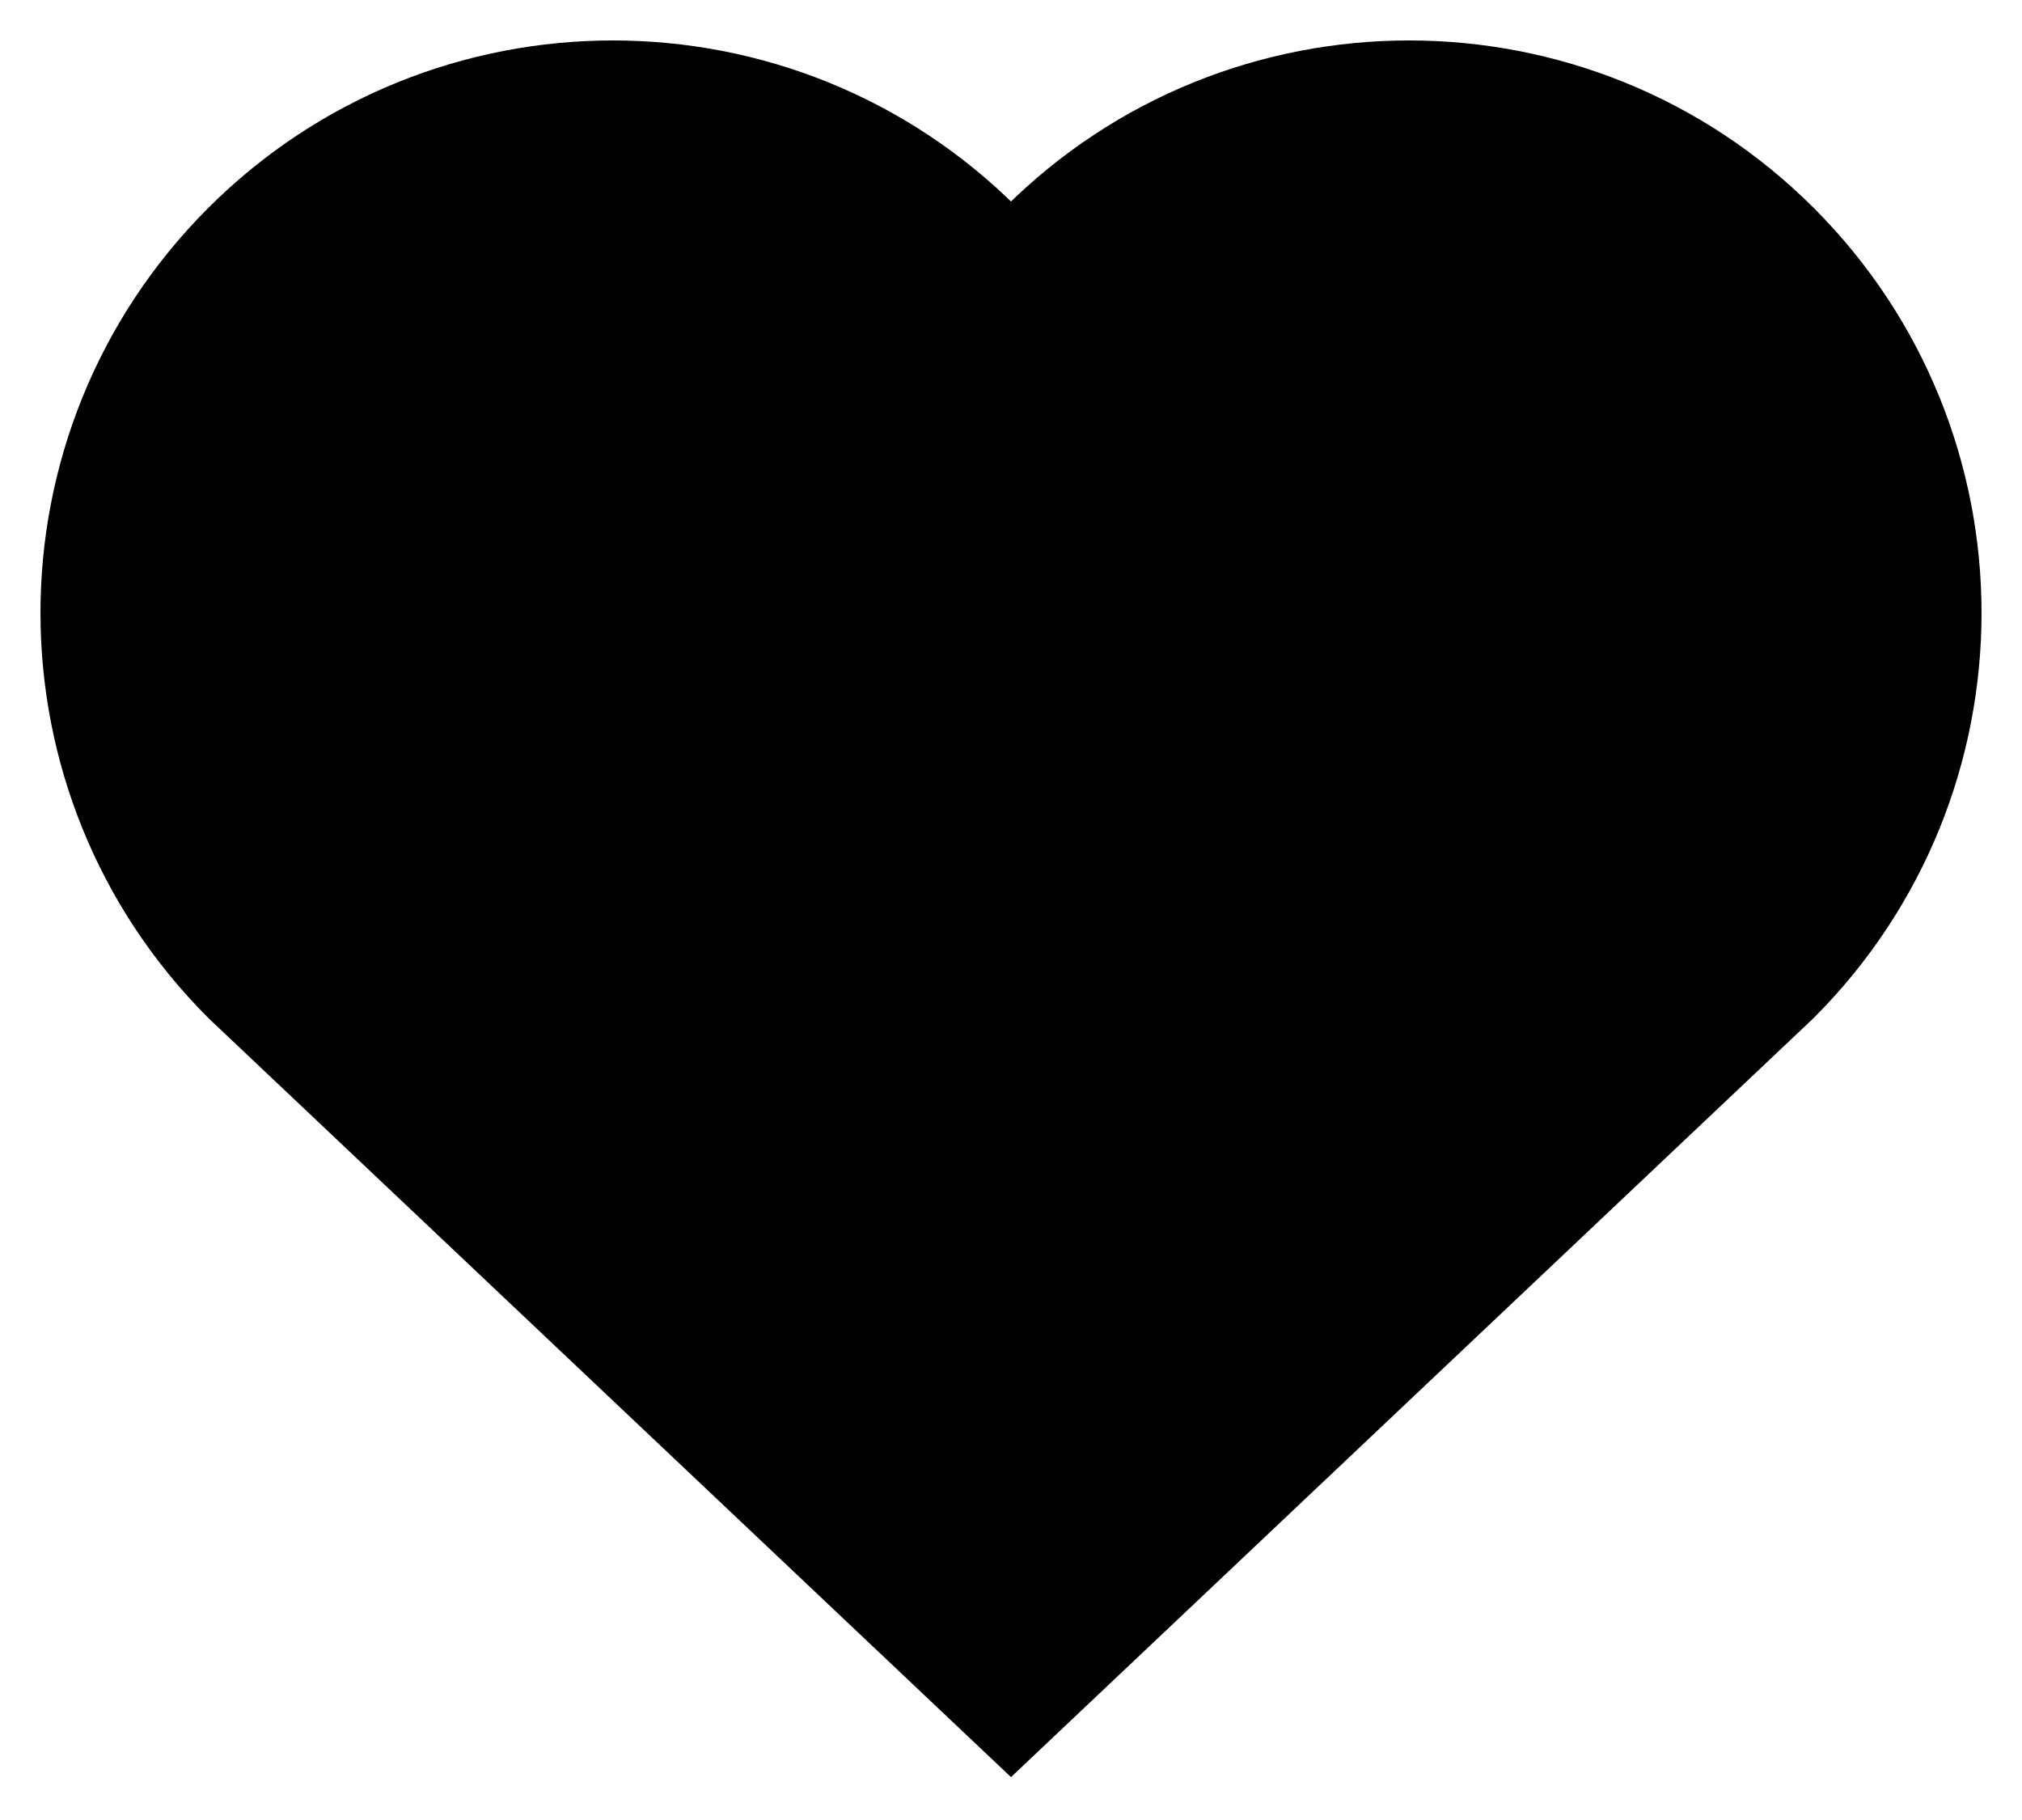 <?xml version="1.0" encoding="UTF-8"?>
<svg width="20px" height="18px" viewBox="0 0 20 18" version="1.1" xmlns="http://www.w3.org/2000/svg" xmlns:xlink="http://www.w3.org/1999/xlink">
    <!-- Generator: sketchtool 48.2 (47327) - http://www.bohemiancoding.com/sketch -->
    <title>7535895D-0530-4F59-B9D5-1DE939C2735D</title>
    <desc>Created with sketchtool.</desc>
    <defs></defs>
    <g id="KULT-HOVER-STATES" stroke="none" stroke-width="1" fill="none" fill-rule="evenodd" transform="translate(-915, -1646)">
        <g id="wishlist-hover" transform="translate(916, 1647)" fill="#000000" fill-rule="nonzero" stroke="#000000" stroke-width="1.2">
            <path d="M16.517,1.482 C14.541,-0.494 11.334,-0.494 9.358,1.482 C9.222,1.619 9.117,1.774 9,1.92 C8.883,1.774 8.778,1.619 8.642,1.482 C6.666,-0.494 3.459,-0.494 1.483,1.482 C-0.494,3.459 -0.494,6.665 1.483,8.642 L9,15.75 L16.517,8.642 C18.494,6.665 18.494,3.459 16.517,1.482 Z" id="Shape"></path>
        </g>
    </g>
</svg>